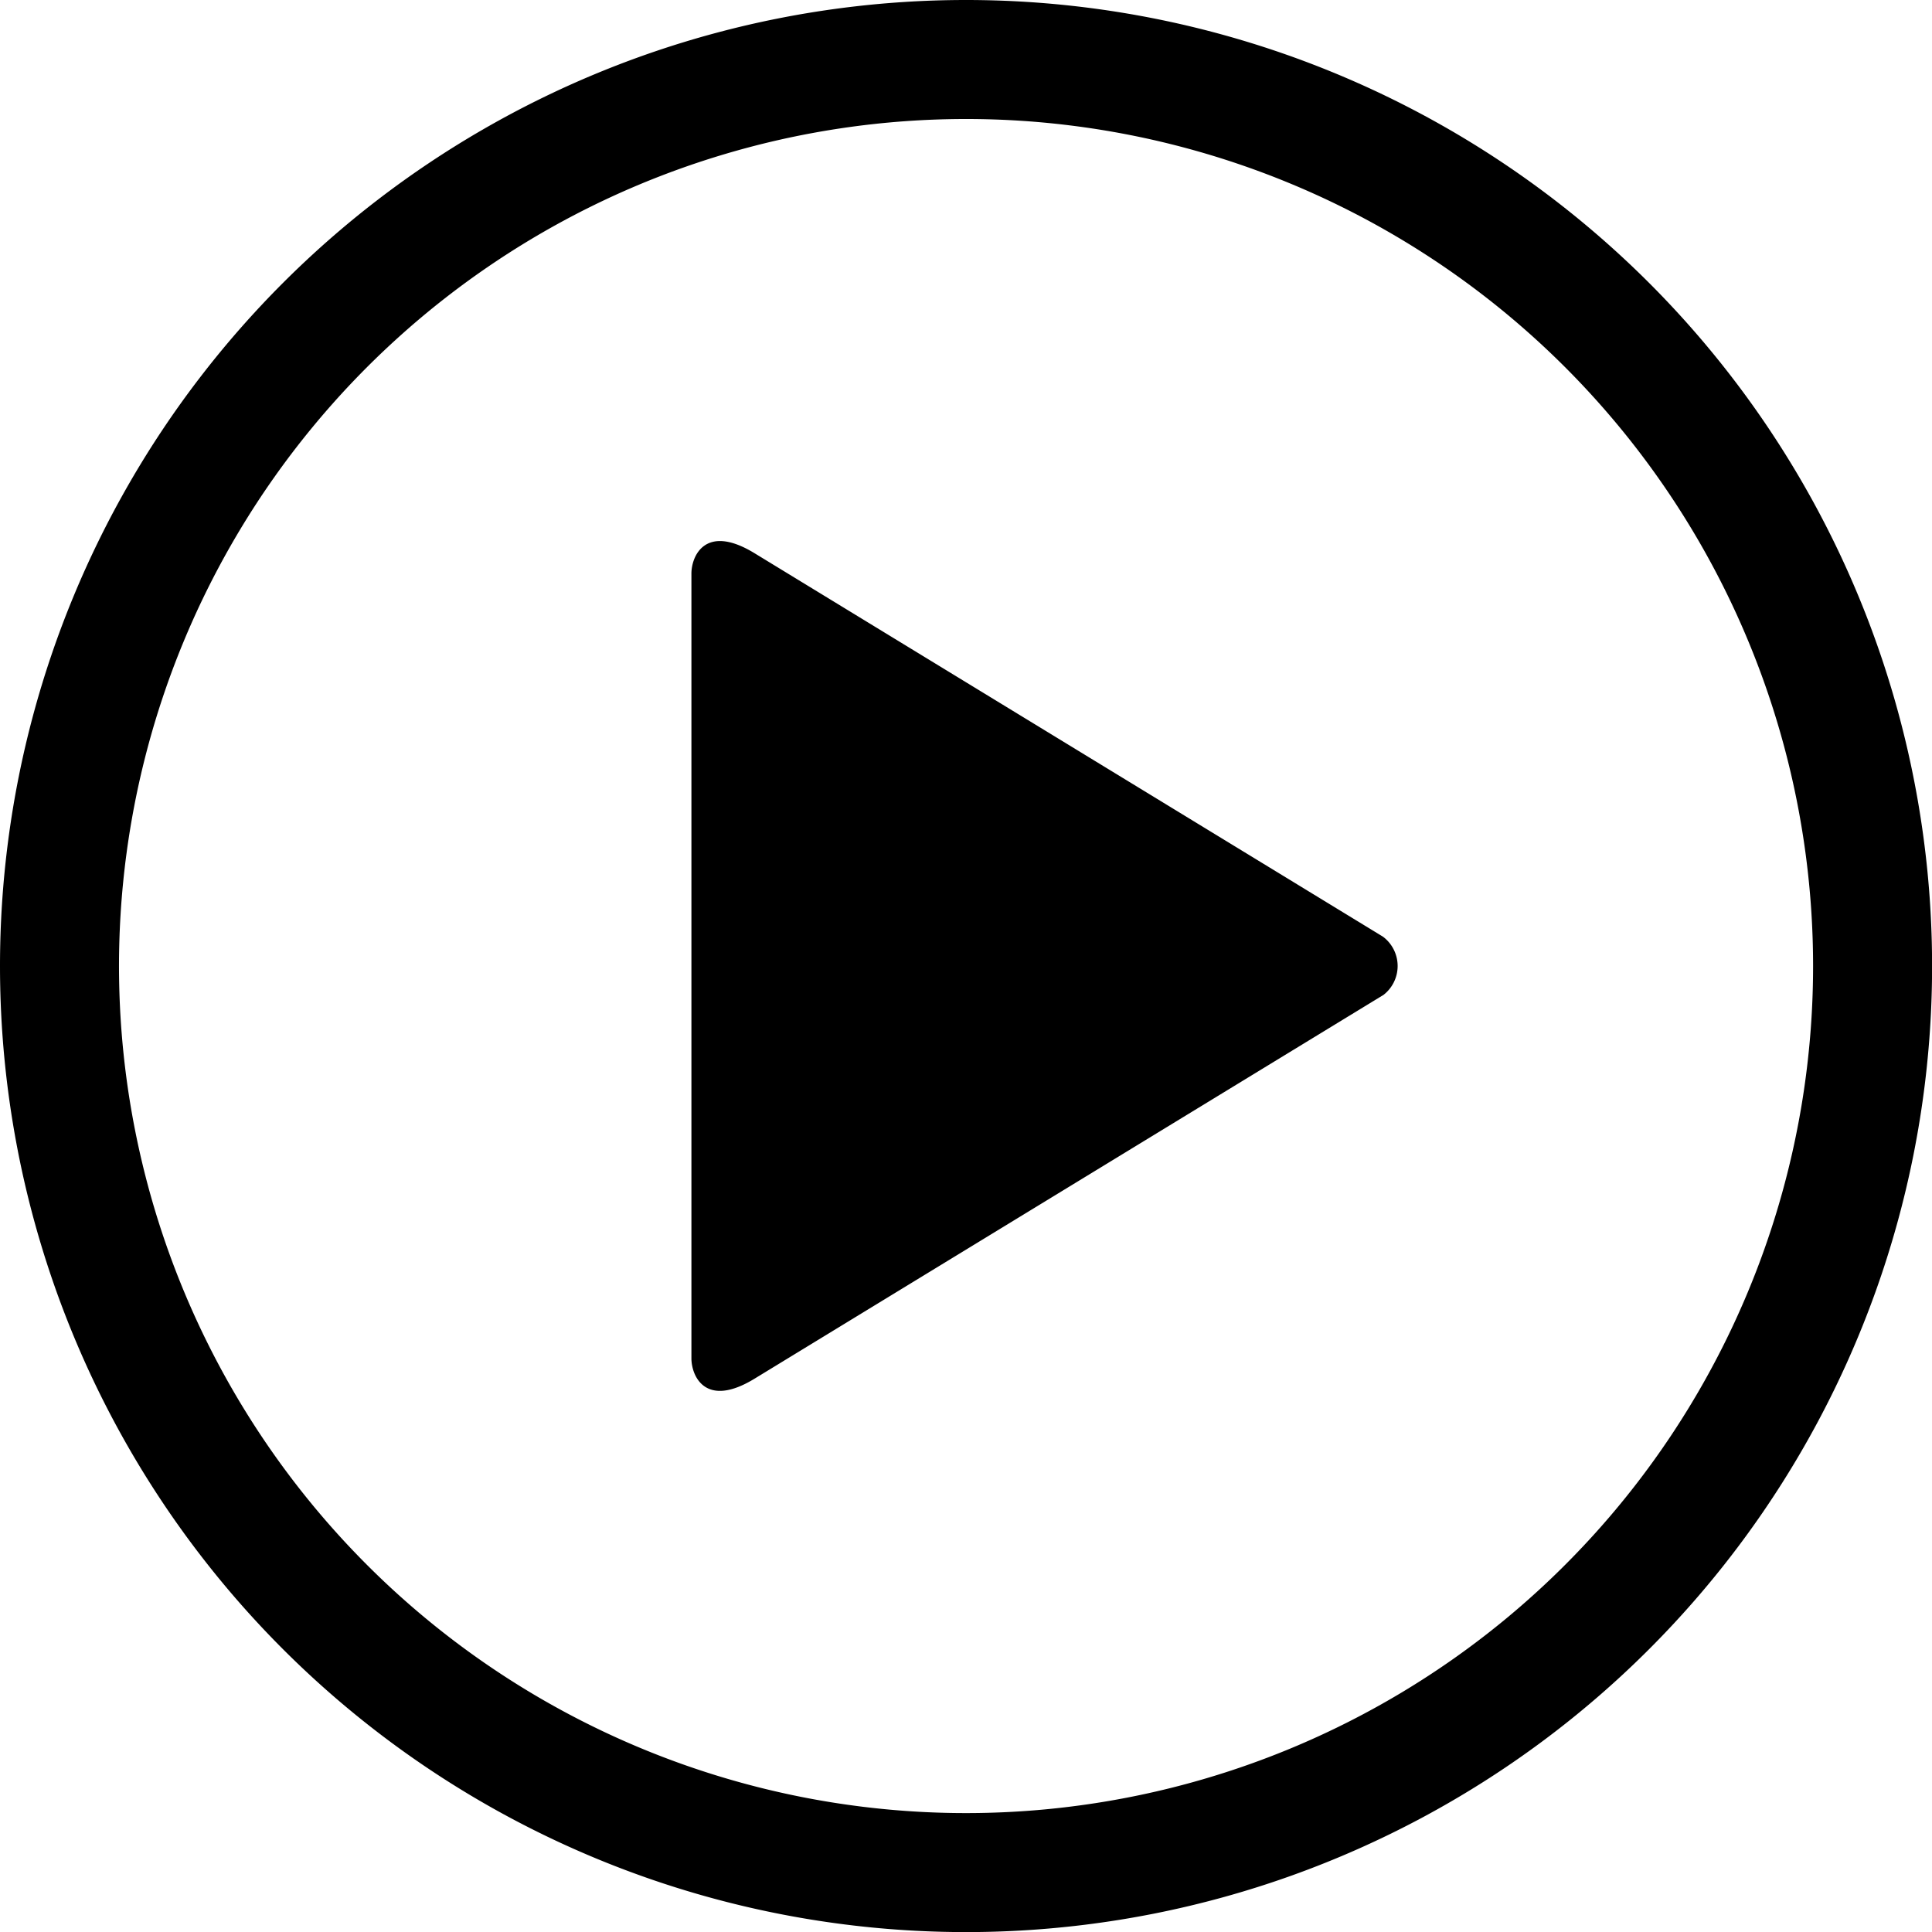 <svg id="_1" data-name="1" xmlns="http://www.w3.org/2000/svg" width="74.46mm" height="74.46mm" viewBox="0 0 211.05 211.05"><defs><style>.cls-1{fill-rule:evenodd;}</style></defs><title>play</title><path class="cls-1" d="M105.53,0A105.53,105.53,0,1,1,0,105.53,105.53,105.53,0,0,1,105.53,0Zm45.54,108.73a4,4,0,0,0,0-6.41L82.42,60.43c-5.36-3.27-6.89.3-6.89,2.23v85.72c0,1.94,1.53,5.5,6.89,2.23l68.65-41.89ZM105.53,13a92.53,92.53,0,1,0,92.53,92.53A92.53,92.53,0,0,0,105.53,13Z"/></svg>